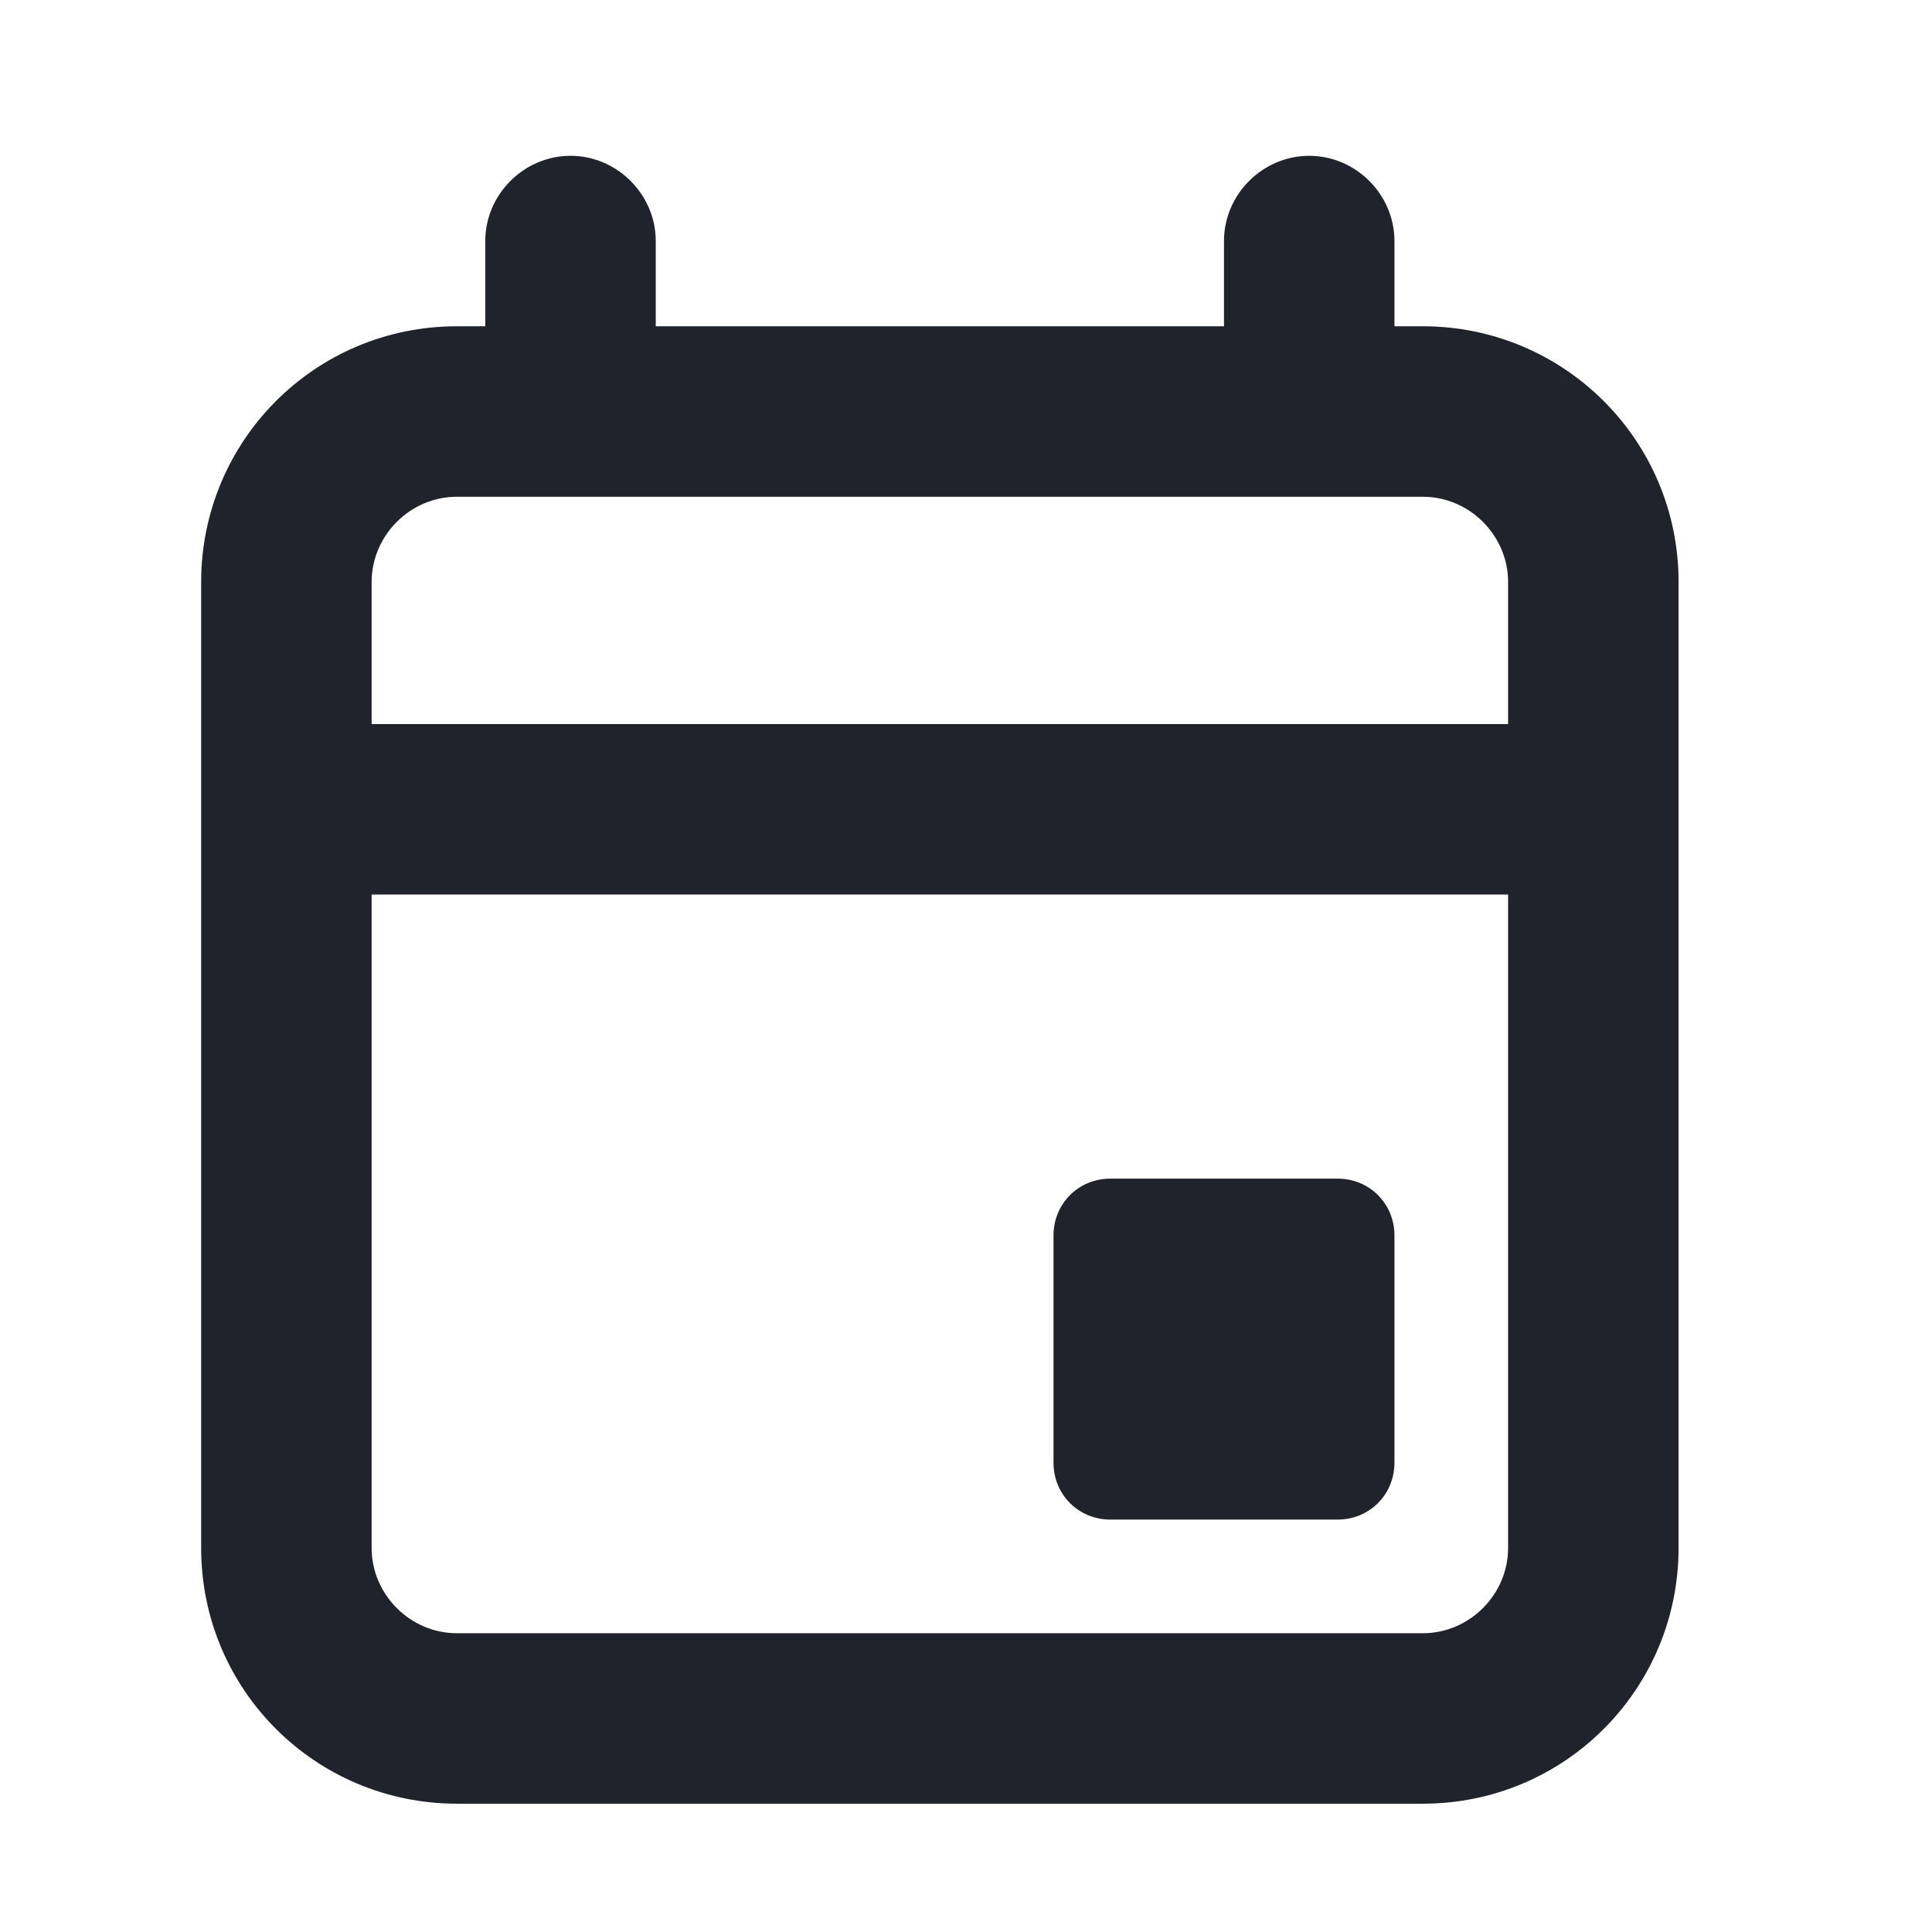 <svg width="17" height="17" viewBox="0 0 17 17" fill="none" xmlns="http://www.w3.org/2000/svg">
<g clip-path="url(#clip0_109_11008)">
<path d="M5.02 1.371C5.43 1.371 5.77 1.711 5.77 2.121V2.871H10.77V2.121C10.77 1.711 11.11 1.371 11.52 1.371C11.93 1.371 12.27 1.711 12.27 2.121V2.871H12.52C13.759 2.871 14.77 3.871 14.77 5.121V13.621C14.77 14.861 13.77 15.871 12.52 15.871H4.02C2.78 15.871 1.77 14.871 1.77 13.621V5.121C1.77 3.881 2.77 2.871 4.02 2.871H4.27V2.121C4.27 1.711 4.61 1.371 5.02 1.371ZM4.02 4.371C3.61 4.371 3.27 4.711 3.27 5.121V6.371H13.27V5.121C13.27 4.711 12.93 4.371 12.52 4.371H4.02ZM3.27 13.621C3.27 14.031 3.61 14.371 4.02 14.371H12.52C12.93 14.371 13.27 14.031 13.27 13.621V7.871H3.27V13.621ZM9.77 10.371H11.77C12.05 10.371 12.27 10.591 12.27 10.871V12.871C12.27 13.151 12.05 13.371 11.77 13.371H9.77C9.49 13.371 9.27 13.151 9.27 12.871V10.871C9.27 10.591 9.49 10.371 9.77 10.371Z" fill="#21232C"/>
</g>
<defs>
<clipPath id="clip0_109_11008">
<rect width="16" height="16" fill="white" transform="translate(0.27 0.871)"/>
</clipPath>
</defs>
</svg>
